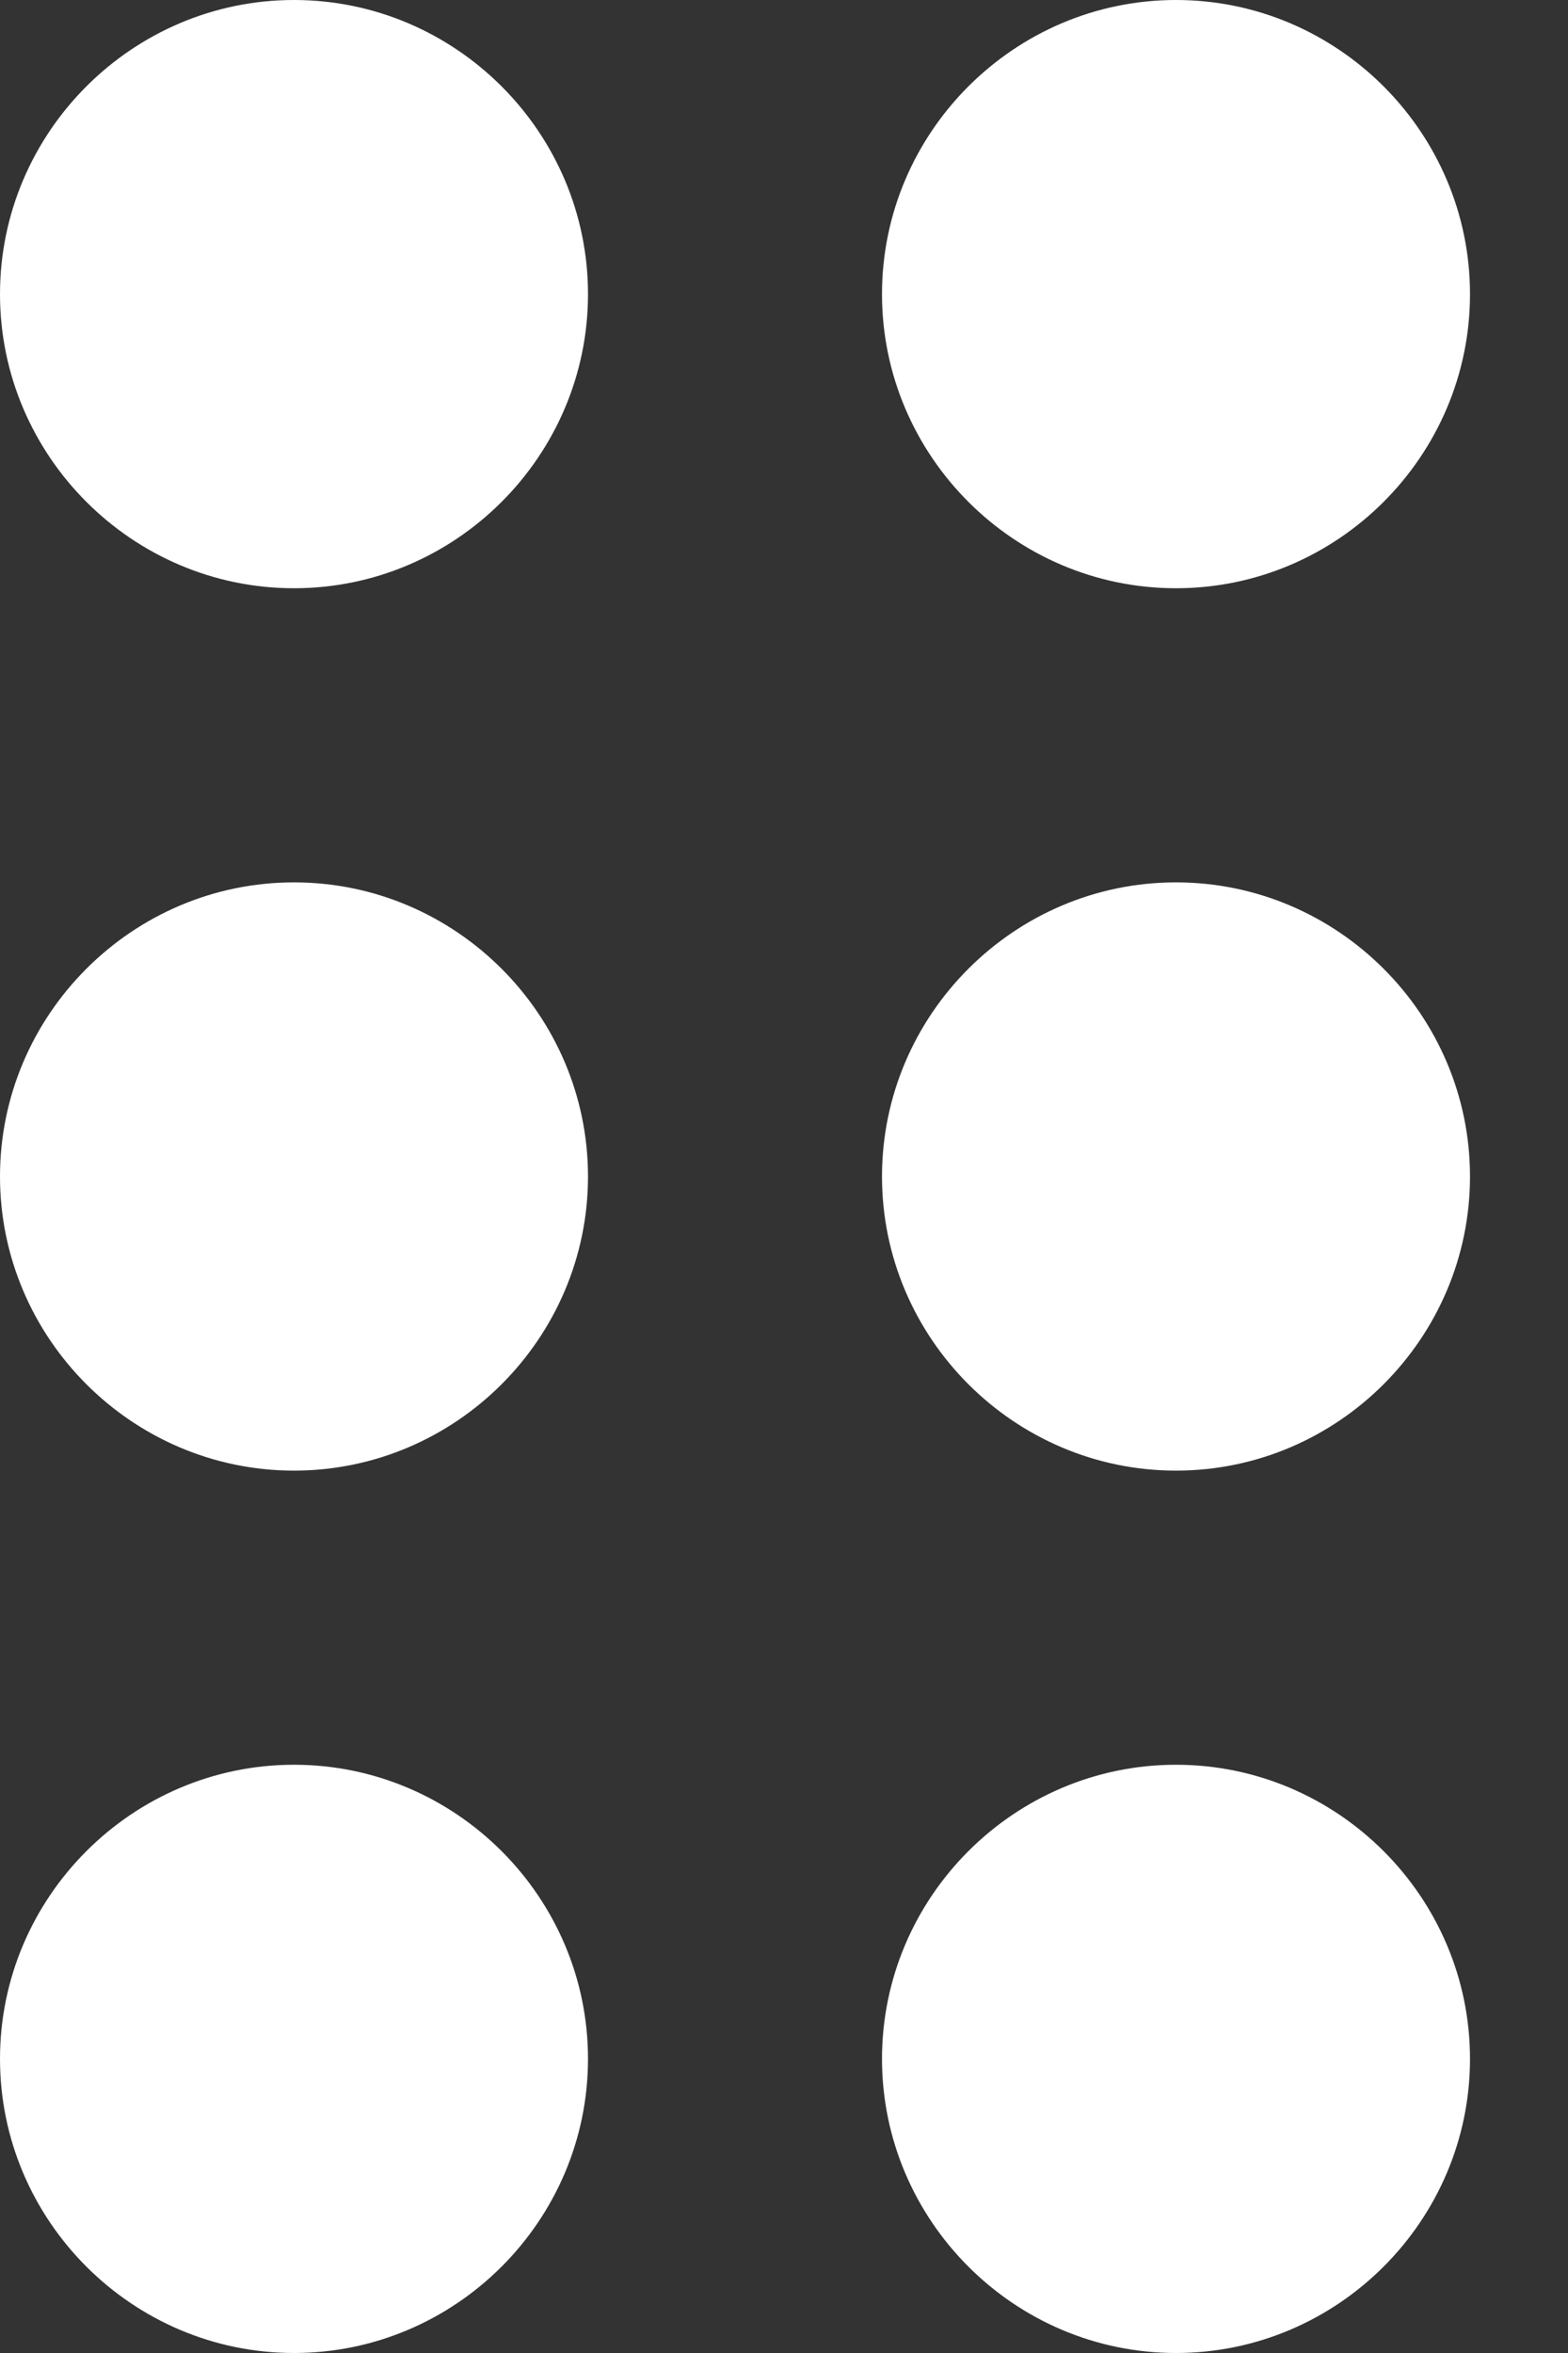 <svg width="8" height="12" viewBox="0 0 8 12" fill="none" xmlns="http://www.w3.org/2000/svg">
<rect x="0" y="0" width="8" height="12" fill="#333333" stroke="none"/>
<path d="M3 10.5C3 11.325 2.325 12 1.5 12C0.675 12 0 11.325 0 10.5C0 9.675 0.675 9 1.5 9C2.325 9 3 9.675 3 10.5ZM1.5 4.5C0.675 4.5 0 5.175 0 6C0 6.825 0.675 7.5 1.5 7.5C2.325 7.5 3 6.825 3 6C3 5.175 2.325 4.5 1.5 4.5ZM1.5 0C0.675 0 0 0.675 0 1.5C0 2.325 0.675 3 1.5 3C2.325 3 3 2.325 3 1.5C3 0.675 2.325 0 1.5 0ZM6 3C6.825 3 7.5 2.325 7.5 1.5C7.5 0.675 6.825 0 6 0C5.175 0 4.5 0.675 4.5 1.5C4.5 2.325 5.175 3 6 3ZM6 4.5C5.175 4.5 4.5 5.175 4.5 6C4.5 6.825 5.175 7.5 6 7.5C6.825 7.5 7.5 6.825 7.5 6C7.5 5.175 6.825 4.5 6 4.5ZM6 9C5.175 9 4.5 9.675 4.5 10.5C4.5 11.325 5.175 12 6 12C6.825 12 7.5 11.325 7.5 10.5C7.5 9.675 6.825 9 6 9Z" fill="white"/>
</svg>
